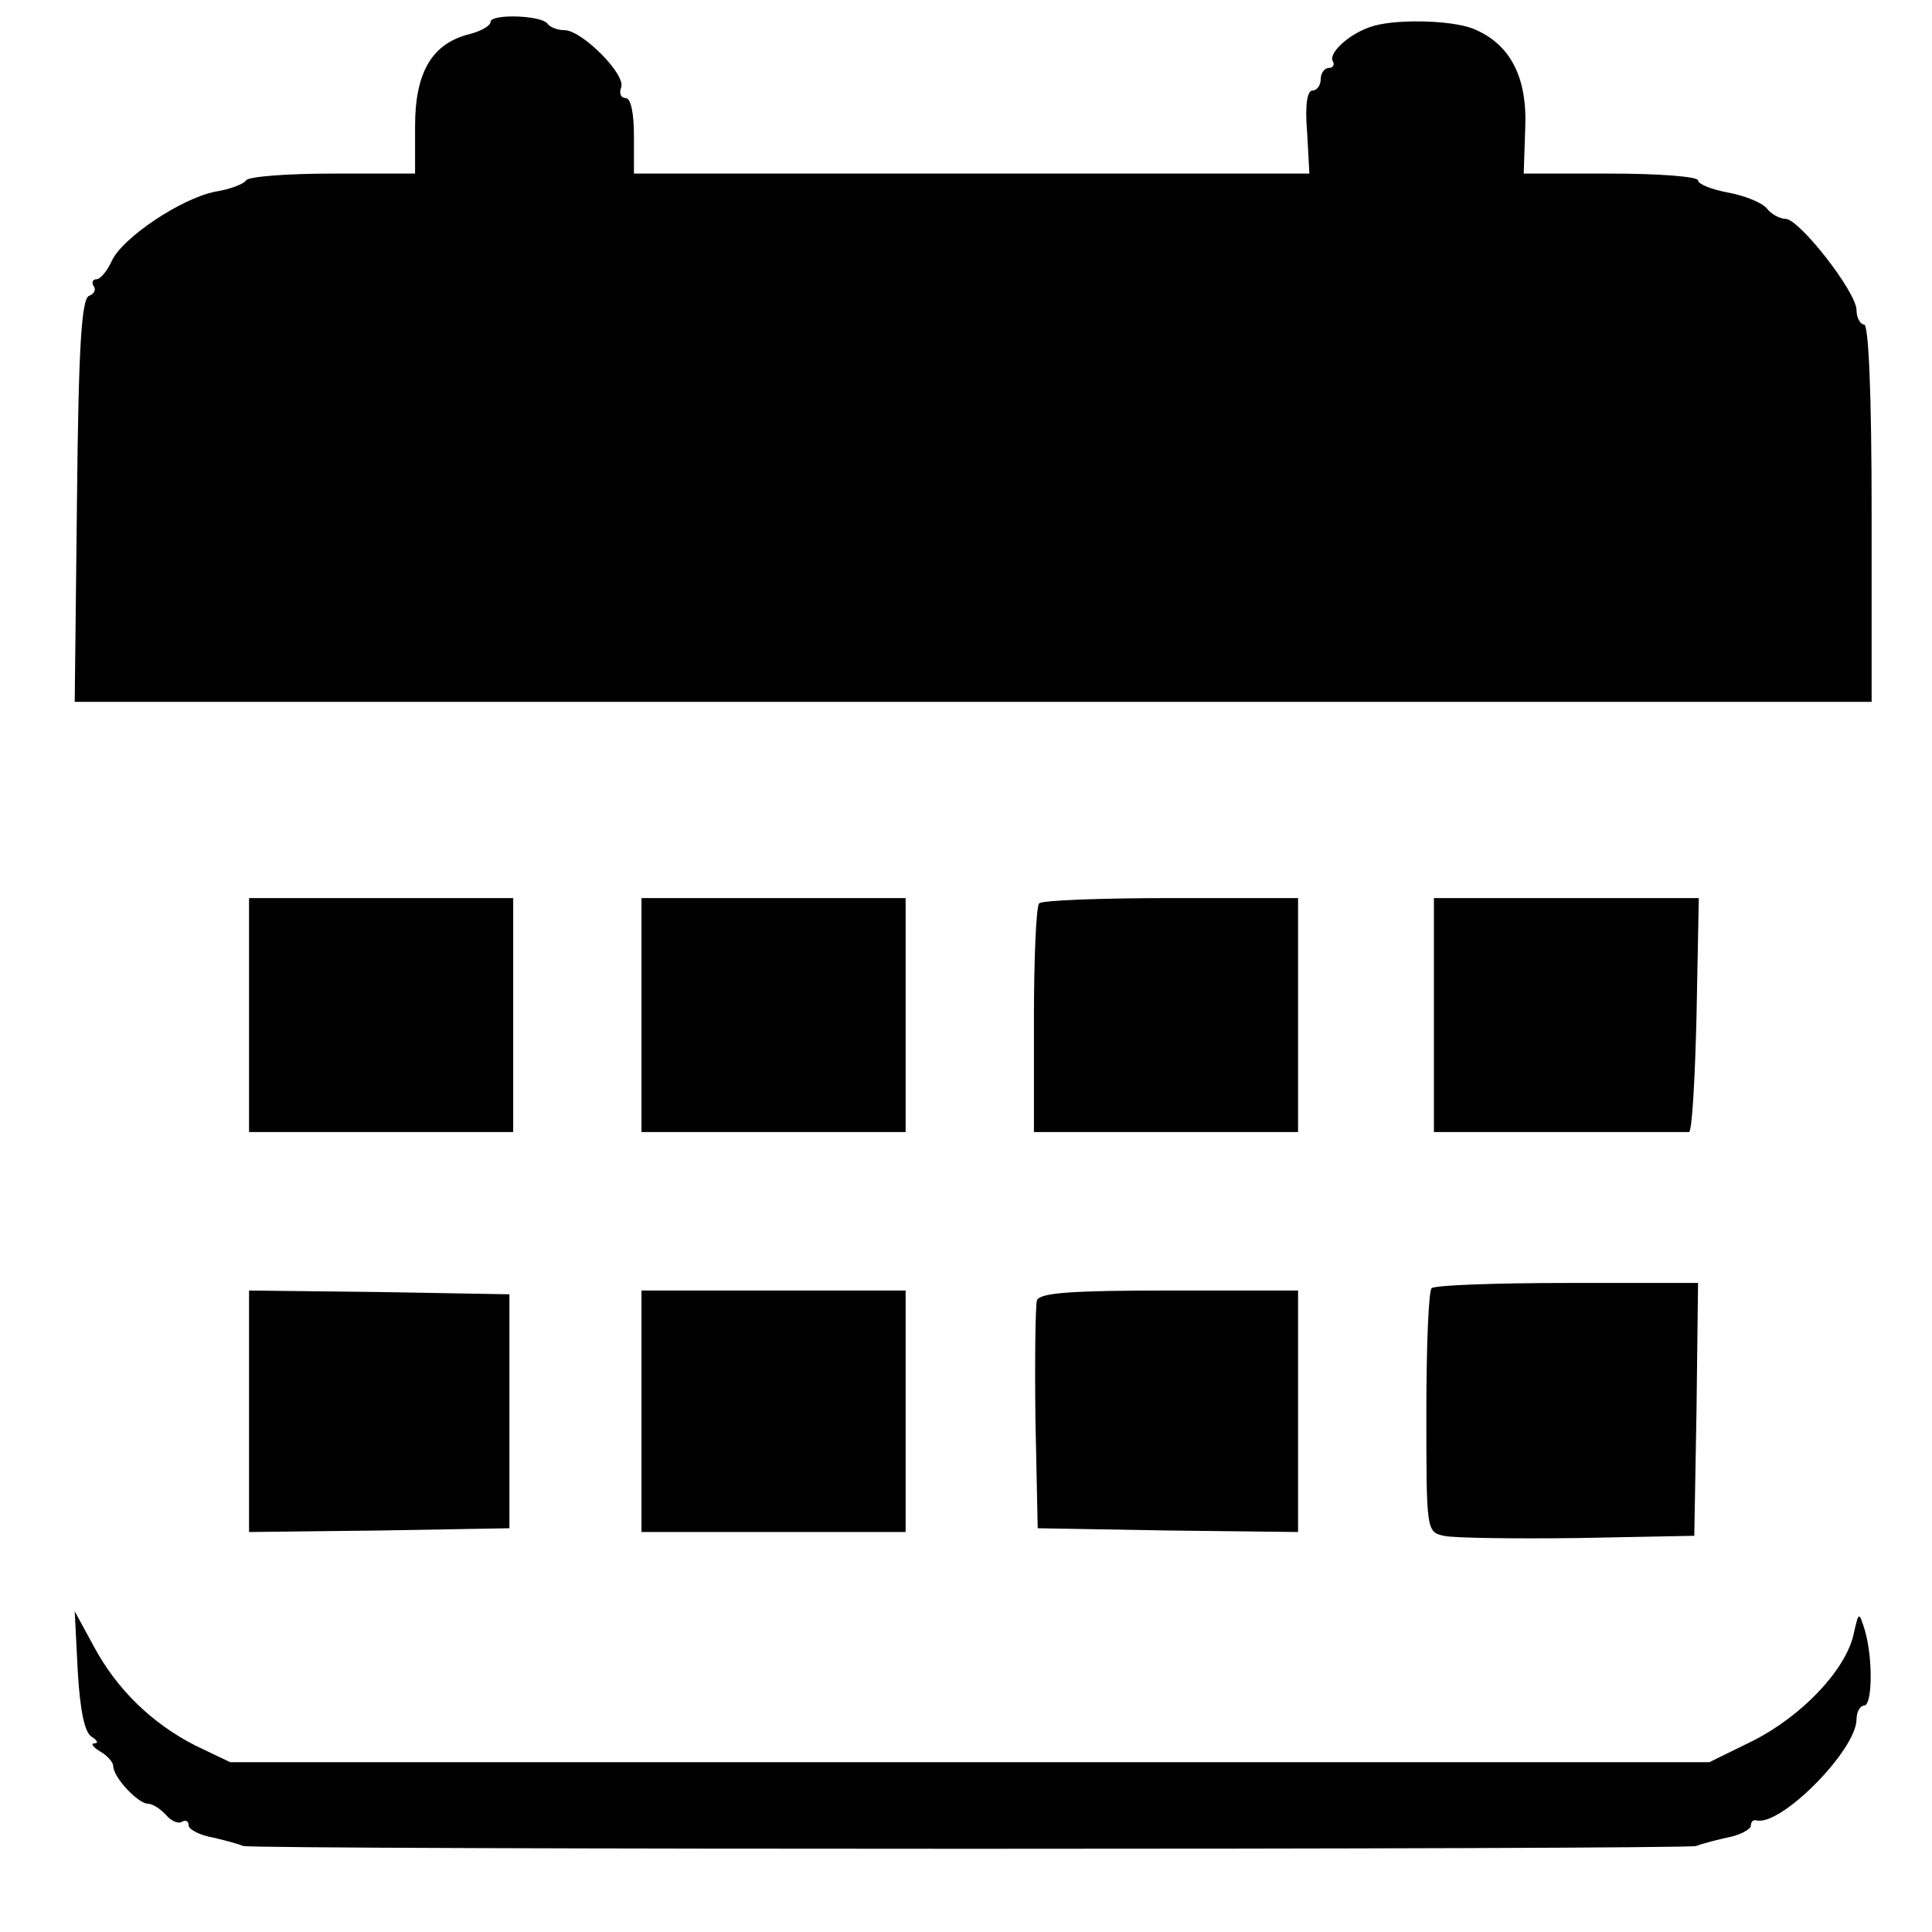 <svg version="1" xmlns="http://www.w3.org/2000/svg" width="341.333" height="341.333" viewBox="0 0 256 256"><path d="M65 2.9c0 .5-1.2 1.2-2.7 1.6-5 1.2-7.3 5-7.3 12.2V23H44.1c-6.1 0-11.2.4-11.5.9-.3.5-2.2 1.2-4.1 1.5-4.5.9-12.3 6.1-13.7 9.2-.6 1.3-1.5 2.4-2 2.4s-.7.4-.4.9c.4.5 0 1.1-.6 1.3-1 .4-1.4 6.8-1.6 27.1L9.9 93H248V68c0-16-.4-25-1-25-.5 0-1-.9-1-1.9 0-2.4-7.6-12.1-9.4-12.1-.7 0-1.9-.6-2.5-1.4-.7-.8-3-1.7-5.2-2.1-2.1-.4-3.9-1.1-3.9-1.6s-5.2-.9-11.6-.9h-11.5l.2-6c.3-6.8-2-11.2-6.9-13.2-3.1-1.2-10.8-1.3-13.7-.2-2.9 1-5.5 3.5-4.9 4.5.3.5 0 .9-.5.9-.6 0-1.1.7-1.1 1.5s-.5 1.5-1.1 1.5c-.7 0-1 2-.7 5.5l.3 5.5H84v-5c0-3-.4-5-1.1-5-.6 0-.9-.6-.6-1.4C83 9.9 77.1 4 74.8 4c-.9 0-1.9-.4-2.2-.8C71.9 2 65 1.8 65 2.9zM33 134.5V150h35v-31H33v15.5zM85 134.5V150h35v-31H85v15.5zM137.7 119.7c-.4.3-.7 7.3-.7 15.5V150h35v-31h-16.8c-9.3 0-17.2.3-17.5.7zM190 134.5V150h33.8c.4 0 .8-7 1-15.5l.3-15.5H190v15.5zM189.7 170.7c-.4.3-.7 7.7-.7 16.4 0 15.6 0 15.9 2.3 16.4 1.2.3 9.2.4 17.7.3l15.5-.3.3-16.8.2-16.7h-17.3c-9.6 0-17.7.3-18 .7zM33 187v16l17.3-.2 17.2-.3v-31l-17.2-.3L33 171v16zM85 187v16h35v-32H85v16zM137.4 172.3c-.2.7-.3 7.8-.2 15.7l.3 14.5 17.3.3 17.2.2v-32h-17c-13.1 0-17.2.3-17.6 1.3zM10.3 221.4c.3 5.2.9 8.1 1.8 8.7.8.5 1 .9.4.9-.5 0-.2.5.8 1.1.9.5 1.7 1.4 1.7 1.9 0 1.5 3.3 5 4.6 5 .6 0 1.7.7 2.4 1.5s1.6 1.2 2.1.9c.5-.3.9-.1.9.5 0 .5 1.5 1.3 3.3 1.6 1.7.4 3.5.9 3.9 1.1.8.5 191.8.5 192.6 0 .4-.2 2.2-.7 4-1.1 1.7-.3 3.2-1.1 3.2-1.6s.3-.8.7-.7c3.2.9 13.3-9.3 13.3-13.4 0-1 .5-1.8 1-1.8 1.1 0 1.2-6.2.1-10-.8-2.5-.8-2.5-1.5.6-1.1 4.8-7 10.9-13.4 14.1l-5.7 2.8h-196l-4.6-2.2c-5.7-2.9-10.4-7.4-13.5-13.2l-2.5-4.6.4 7.9z"/></svg>